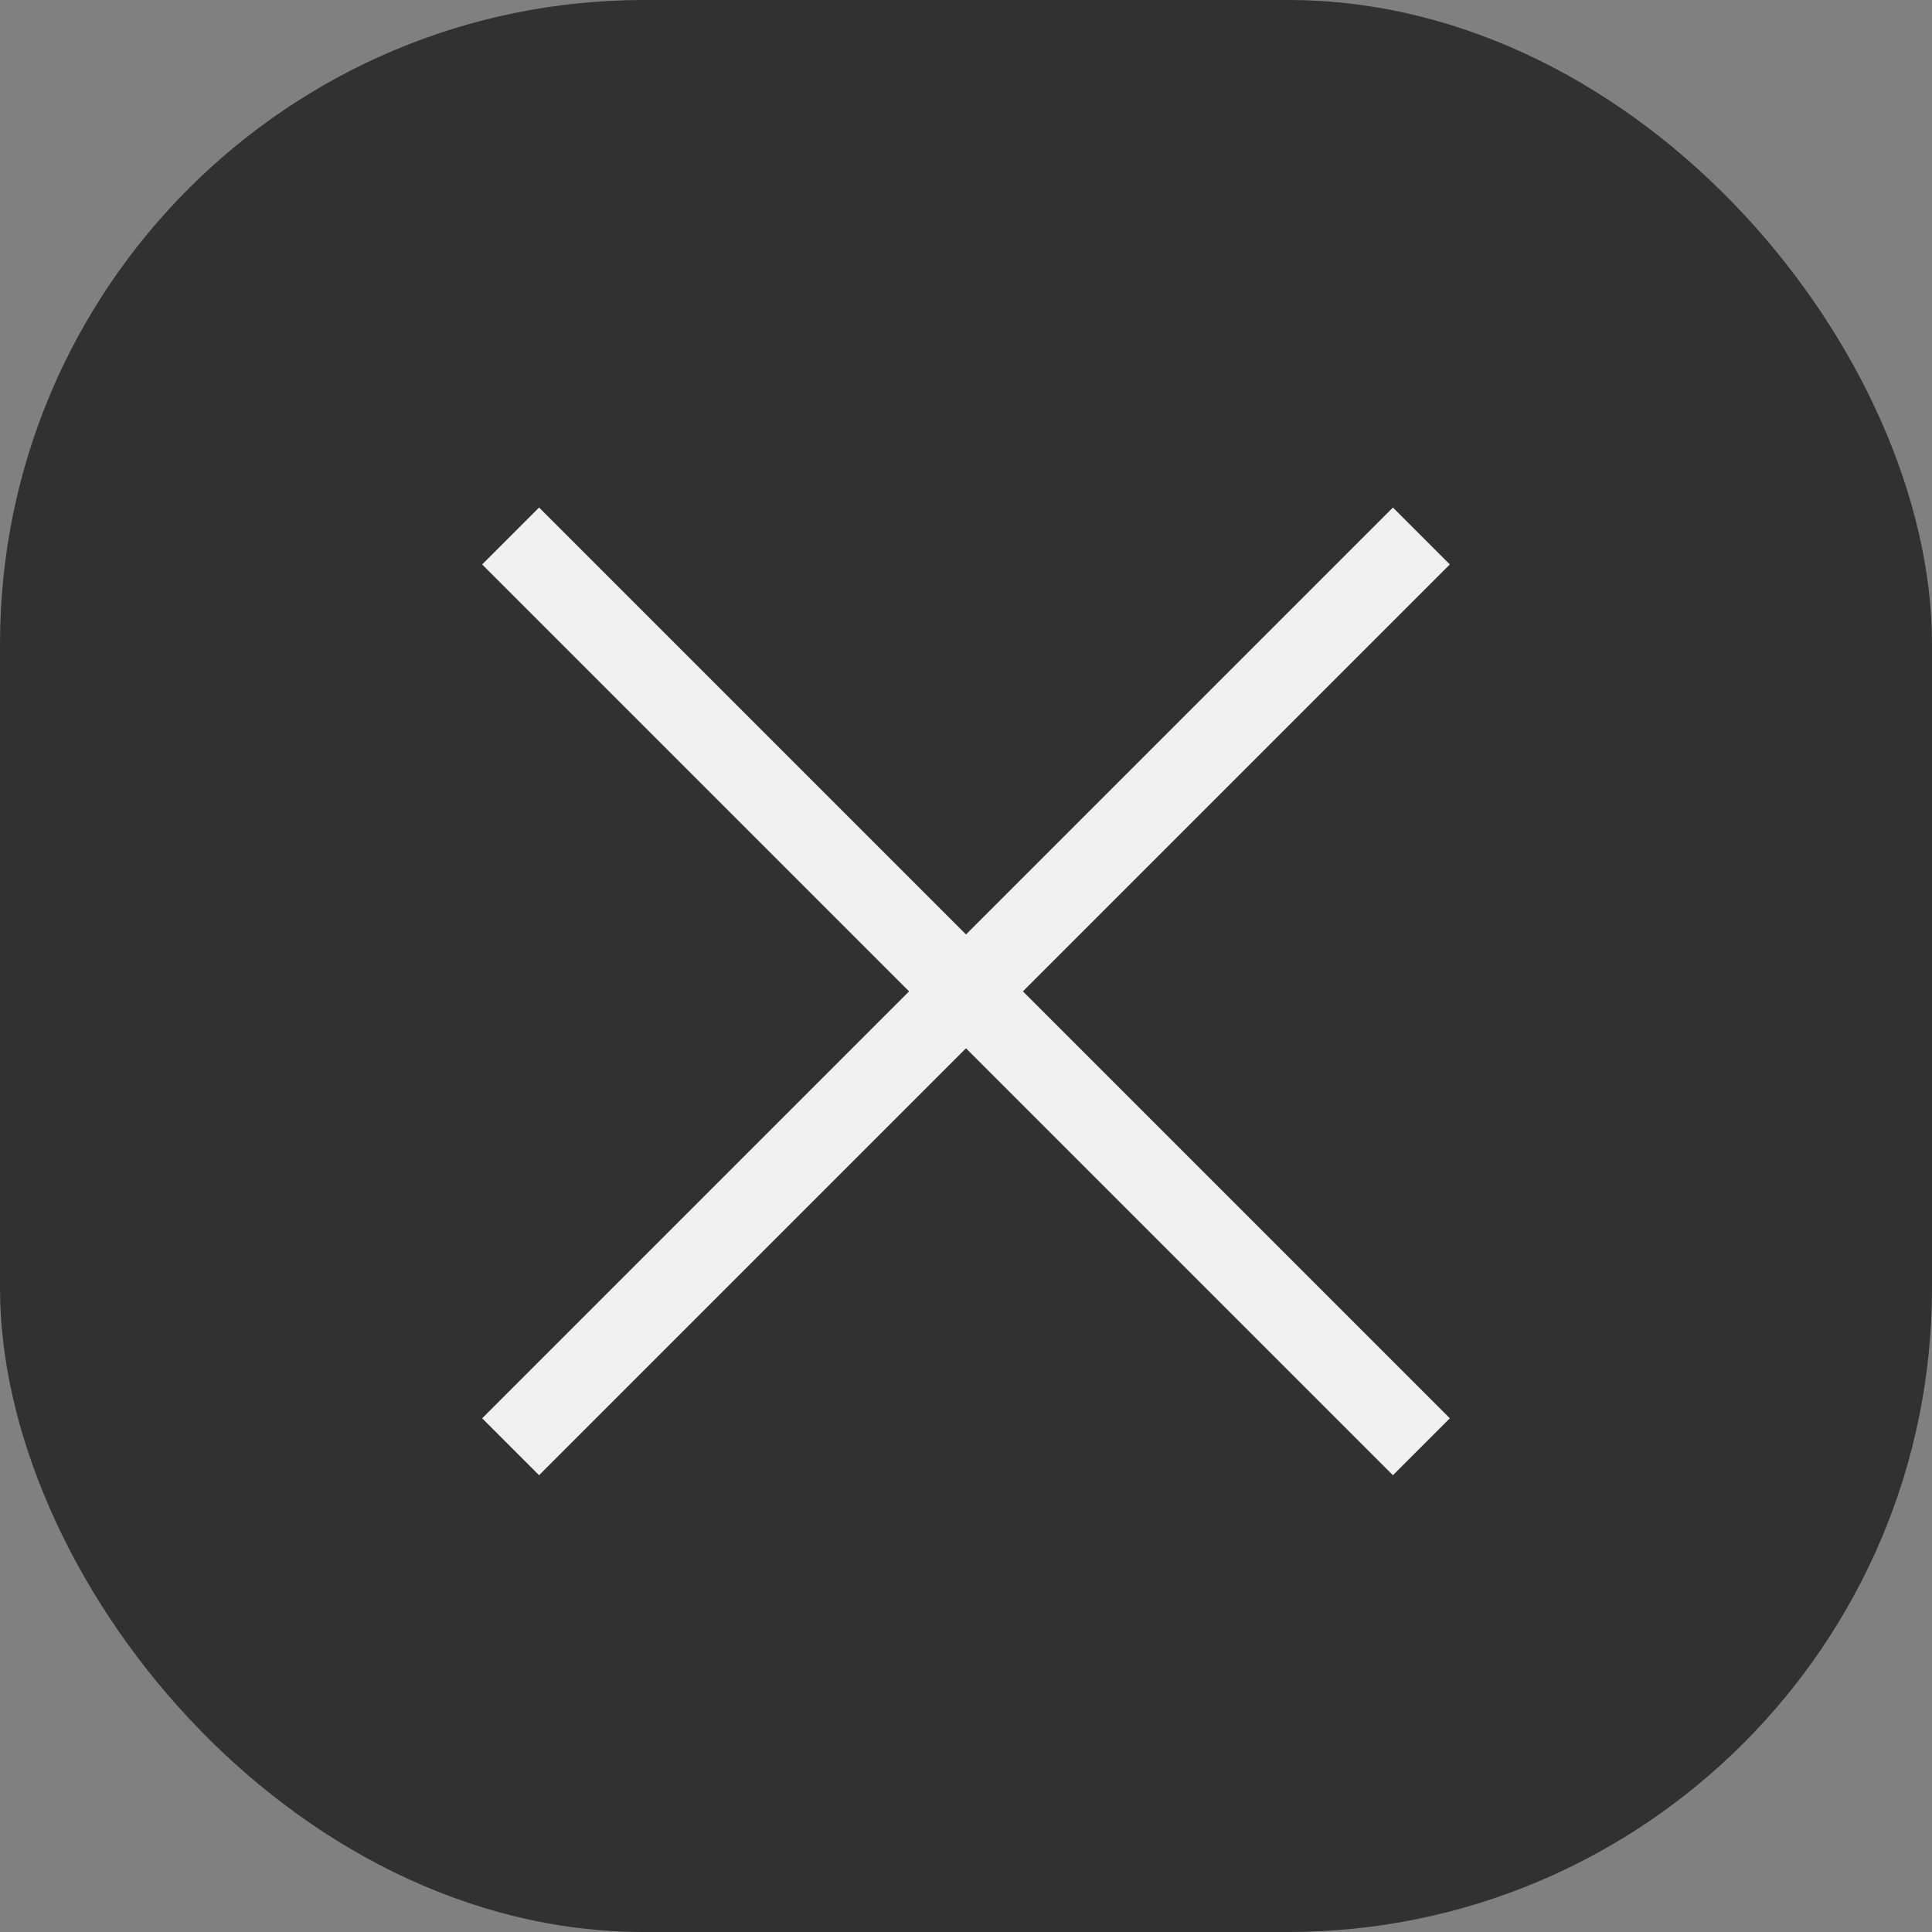 <svg width="24" height="24" viewBox="0 0 24 24" fill="none" xmlns="http://www.w3.org/2000/svg">
<rect x="0" y="0" width="24" height="24" fill="#808080" stroke="none"/>
<g id="&#236;&#130;&#172;&#236;&#167;&#132; &#236;&#130;&#173;&#236;&#160;&#156; &#235;&#178;&#132;&#237;&#138;&#188;">
<rect id="Rectangle 79" width="24" height="24" rx="8" fill="#101010" fill-opacity="0.7"/>
<g id="plus">
<path id="Vector 20" d="M17.657 6.658L6.343 17.972" stroke="#F0F0F0"/>
<path id="Vector 21" d="M6.343 6.658L17.657 17.972" stroke="#F0F0F0"/>
</g>
</g>
</svg>
